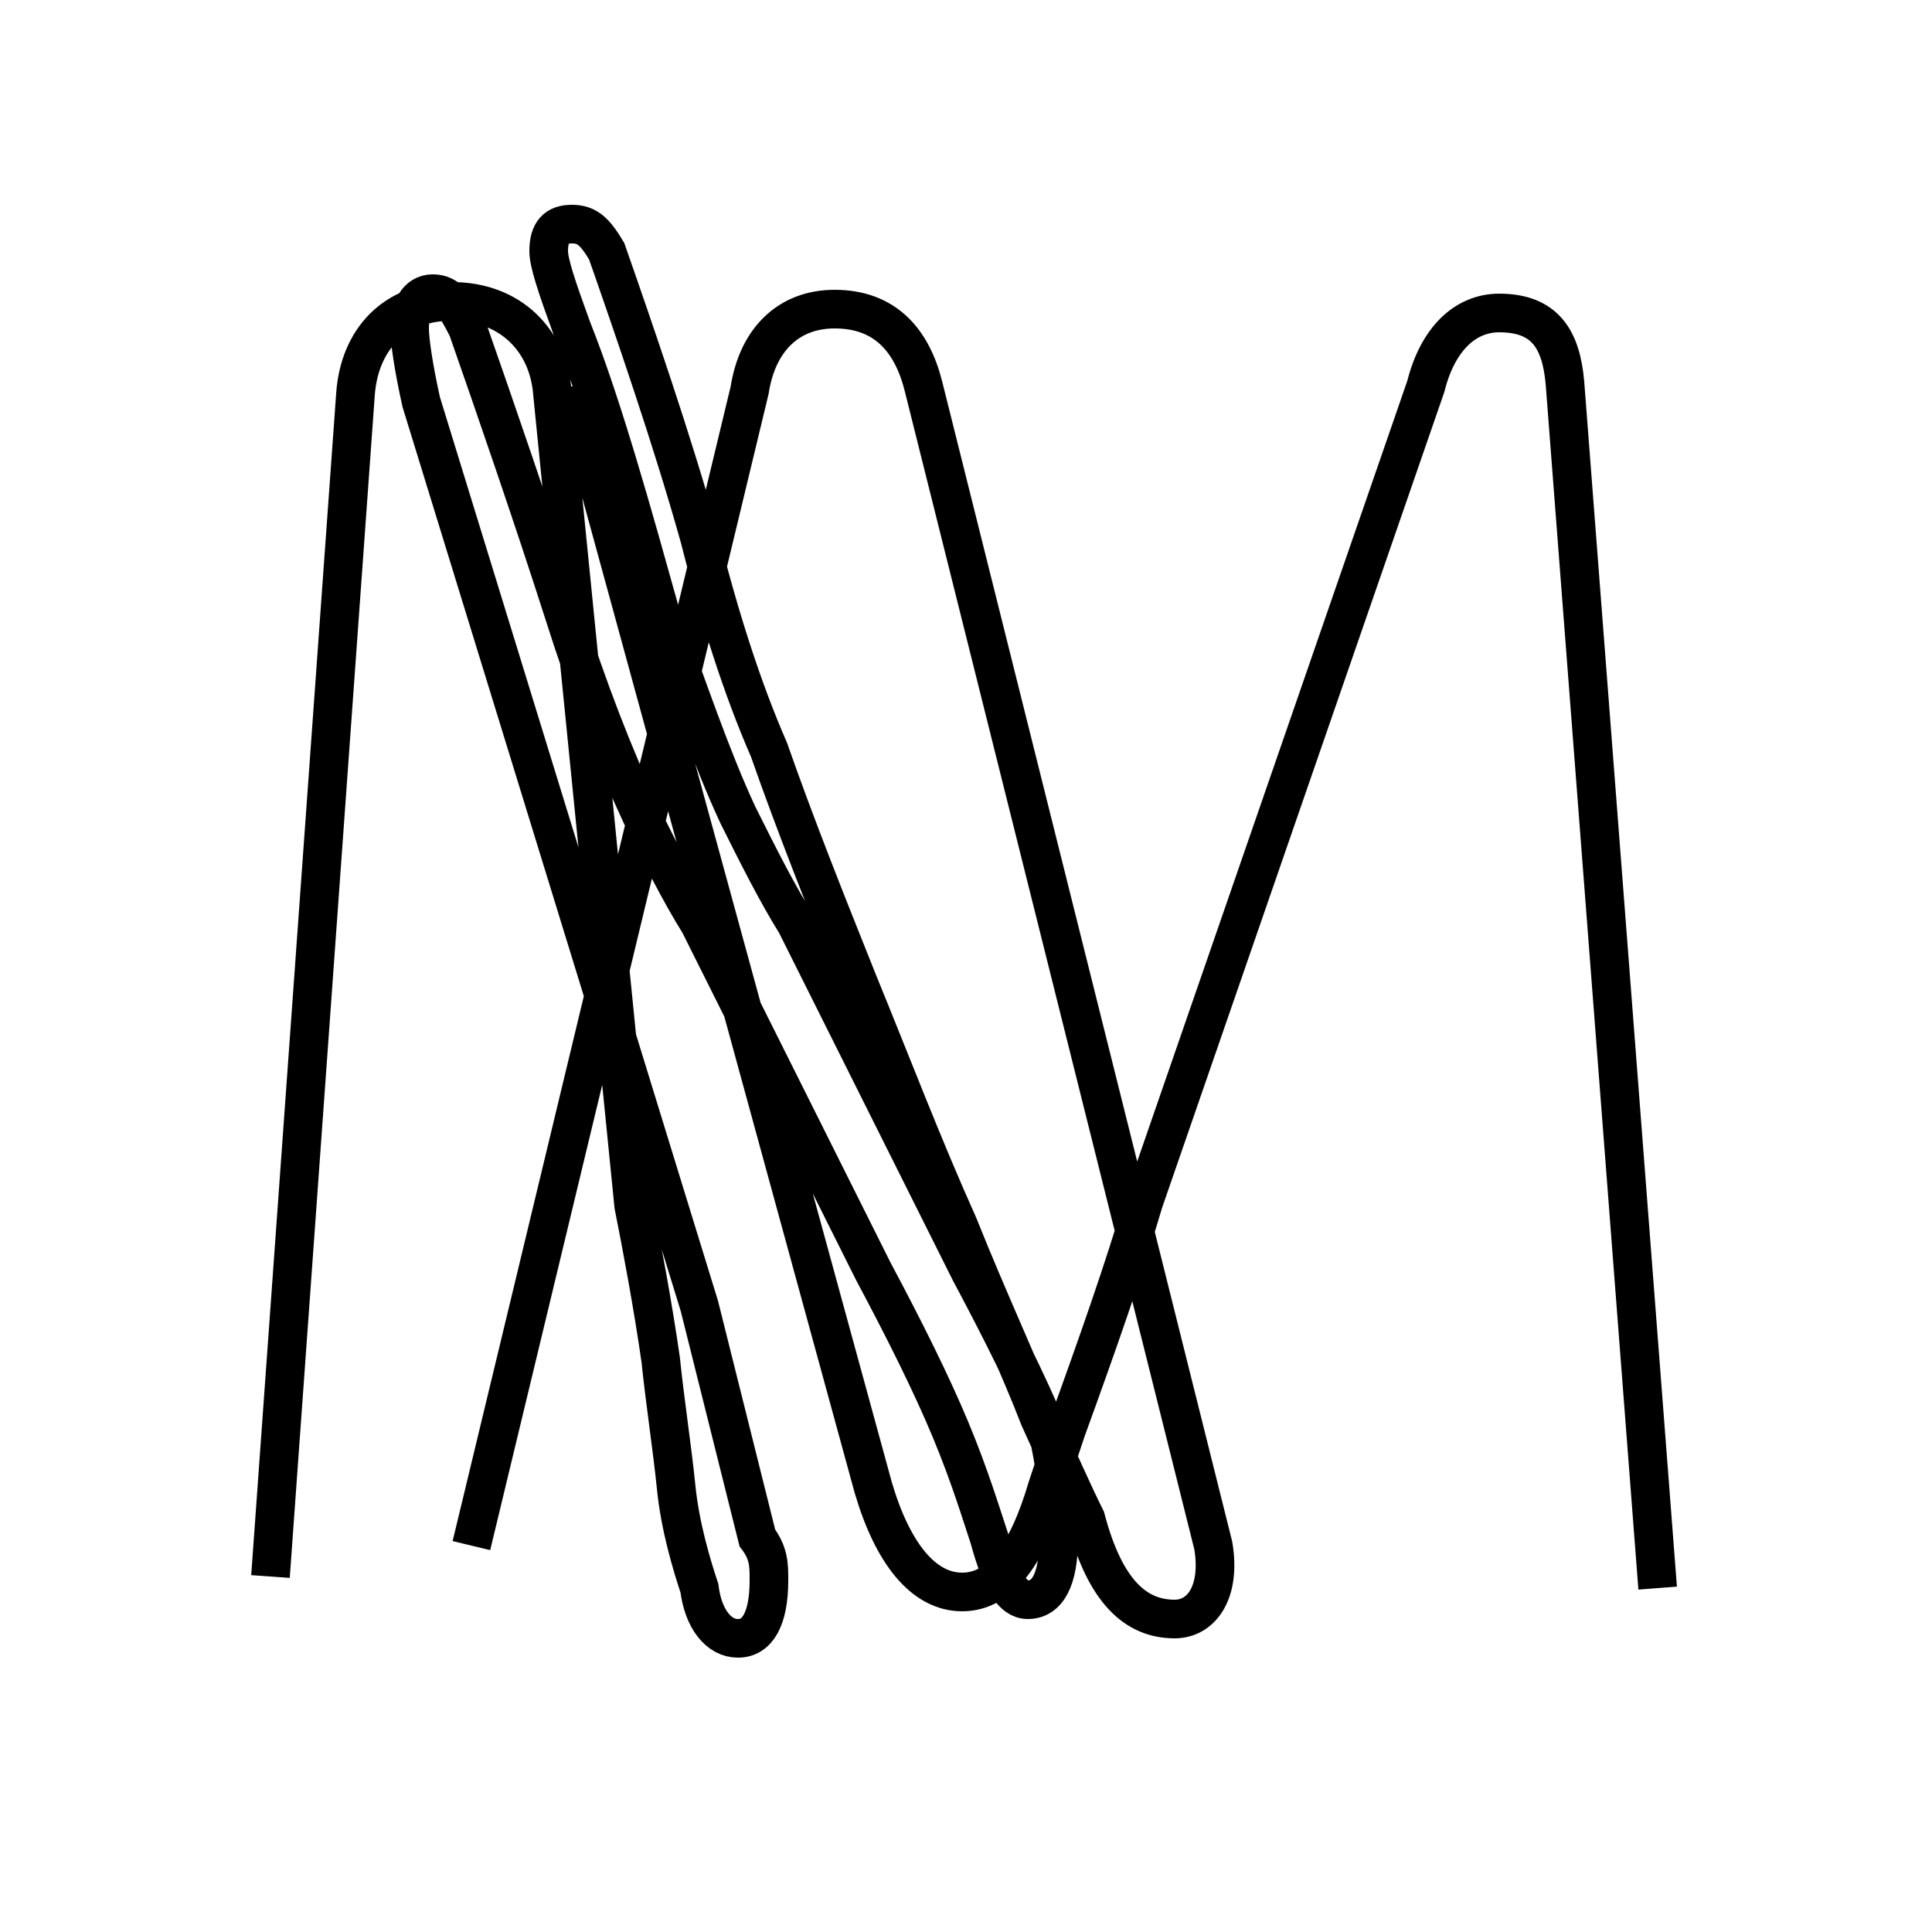 <?xml version='1.0' encoding='utf8'?>
<svg viewBox="0.0 -6.0 50.0 50.0" version="1.1" xmlns="http://www.w3.org/2000/svg">
<rect x="0.0" y="-6.0" width="50.0" height="50.0" fill="#808080" stroke="none"/>
<rect x="-1000" y="-1000" width="2000" height="2000" stroke="white" fill="white"/>
<g style="fill:white;stroke:#000000;  stroke-width:1">
<path d="M 7.0 -3.2 L 9.2 -33.8 C 9.3 -35.2 10.2 -36.2 11.7 -36.2 C 13.2 -36.2 14.2 -35.2 14.3 -33.8 L 16.4 -12.8 C 16.6 -11.8 16.9 -10.2 17.1 -8.8 C 17.2 -7.8 17.4 -6.5 17.5 -5.5 C 17.6 -4.5 17.9 -3.5 18.1 -2.9 C 18.2 -2.1 18.6 -1.6 19.1 -1.6 C 19.6 -1.6 19.9 -2.1 19.9 -3.1 C 19.9 -3.5 19.9 -3.8 19.6 -4.2 C 19.1 -6.2 18.6 -8.2 18.1 -10.2 L 10.9 -33.6 C 10.7 -34.5 10.6 -35.2 10.6 -35.5 C 10.6 -36.0 10.8 -36.4 11.2 -36.4 C 11.6 -36.4 11.8 -36.1 12.1 -35.5 C 12.8 -33.5 13.8 -30.6 14.6 -28.1 C 15.2 -26.2 15.9 -24.4 16.6 -22.9 C 17.1 -21.9 17.6 -20.9 18.1 -20.1 C 18.6 -19.1 19.1 -18.1 19.6 -17.1 C 20.6 -15.1 21.6 -13.1 22.6 -11.1 C 23.4 -9.6 24.1 -8.2 24.6 -7.0 C 25.1 -5.8 25.4 -4.8 25.6 -4.2 C 25.9 -3.1 26.2 -2.6 26.6 -2.6 C 27.1 -2.6 27.4 -3.1 27.4 -4.2 C 27.4 -4.8 27.4 -5.8 27.1 -7.0 C 26.6 -8.2 25.9 -9.6 25.1 -11.1 C 24.1 -13.1 23.1 -15.1 22.1 -17.1 C 21.6 -18.1 21.1 -19.1 20.6 -20.1 C 20.1 -20.9 19.6 -21.9 19.1 -22.9 C 18.4 -24.4 17.8 -26.2 17.1 -28.1 C 16.4 -30.6 15.6 -33.5 14.8 -35.5 C 14.4 -36.6 14.2 -37.2 14.2 -37.5 C 14.2 -38.0 14.4 -38.2 14.8 -38.2 C 15.2 -38.2 15.4 -38.0 15.7 -37.5 C 16.4 -35.5 17.4 -32.6 18.1 -30.1 C 18.6 -28.1 19.2 -26.2 19.9 -24.6 C 20.6 -22.6 21.4 -20.6 22.2 -18.6 C 23.1 -16.4 23.9 -14.3 24.8 -12.3 C 25.6 -10.3 26.4 -8.6 26.9 -7.3 C 27.4 -6.2 27.8 -5.3 28.1 -4.7 C 28.6 -2.8 29.4 -2.1 30.4 -2.1 C 31.1 -2.1 31.6 -2.8 31.4 -4.0 L 23.9 -34.0 C 23.6 -35.2 22.9 -36.0 21.6 -36.0 C 20.4 -36.0 19.6 -35.2 19.4 -33.9 L 12.2 -4.0 M 42.9 -2.9 L 40.5 -34.1 C 40.4 -35.2 40.0 -35.9 38.8 -35.9 C 37.9 -35.9 37.2 -35.2 36.9 -34.0 L 29.6 -12.9 C 29.1 -11.2 28.4 -9.2 27.6 -7.0 L 27.1 -5.5 C 26.6 -3.8 25.9 -2.8 24.9 -2.8 C 23.9 -2.8 23.1 -3.8 22.6 -5.5 L 14.8 -34.0" transform="translate(0.0, 38.0)" />
</g>
</svg>